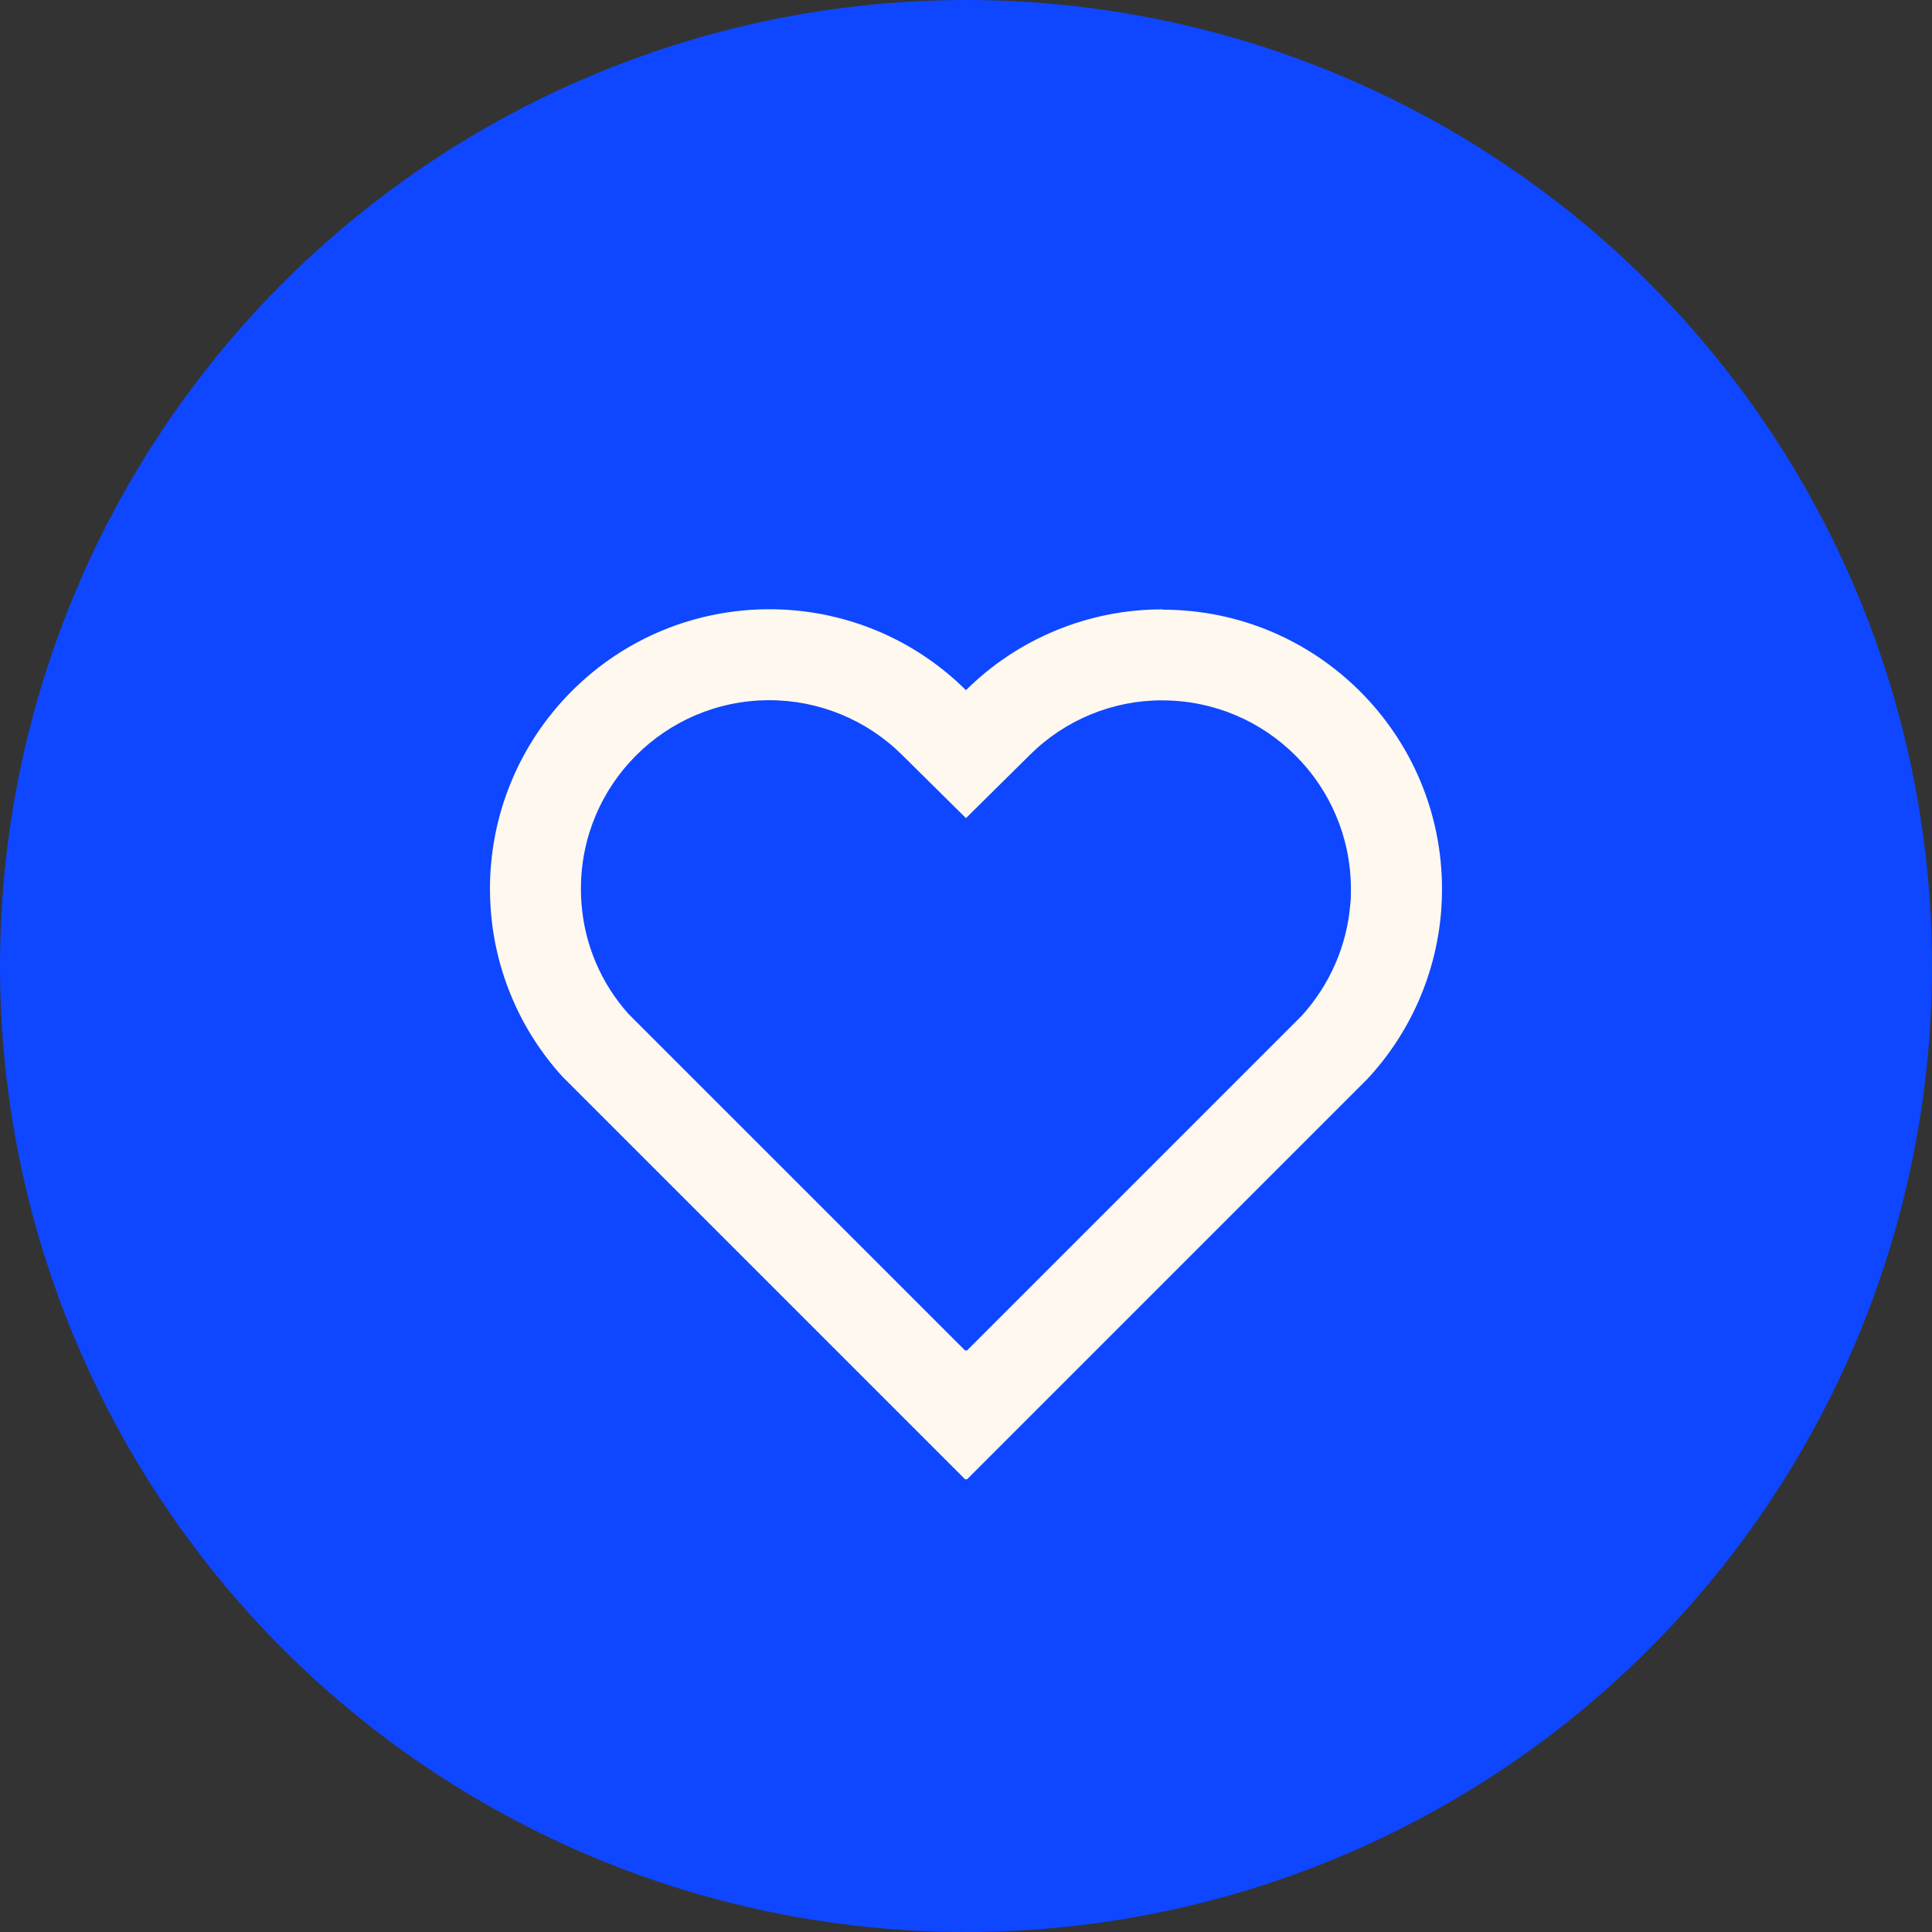<?xml version="1.0" encoding="UTF-8"?><svg id="Layer_1" xmlns="http://www.w3.org/2000/svg" viewBox="0 0 594.74 594.74"><rect x="0" y="0" width="594.74" height="594.74" fill="#333333" stroke="none"/><defs><style>.cls-1{fill:#0e47ff;}.cls-2{fill:#fff8ee;}</style></defs><g id="Lag_2"><g id="Lag_1-2"><circle class="cls-1" cx="297.37" cy="297.37" r="297.37"/><path class="cls-2" d="M357.86,215.6c32.01,.06,57.94,25.99,58,58,0,1.5,0,3-.16,4.42-1,12.93-6.3,25.16-15.05,34.73l-4.06,4.06-99,99-.21-.21-.21,.21-98.13-98.12h0l-.22-.22-5.34-5.34c-8.46-9.43-13.55-21.4-14.48-34.03v-.1c-.12-1.41-.17-2.84-.17-4.37-.04-32.03,25.89-58.03,57.92-58.08,15.32-.02,30.03,6.02,40.91,16.81l19.7,19.49,19.7-19.49c10.84-10.78,25.52-16.81,40.8-16.77m0-28c-22.66-.03-44.41,8.91-60.5,24.87-33.74-33.43-88.19-33.18-121.62,.56-15.98,16.12-24.93,37.91-24.91,60.61,0,2.21,.08,4.39,.25,6.56,1.43,19.07,9.2,37.12,22.08,51.26h0l5.84,5.84h0l118.18,118.18,.21-.21,.21,.21,118.83-118.82,4.45-4.45c13.28-14.24,21.31-32.58,22.78-52,.16-2.15,.24-4.33,.24-6.52,0-47.5-38.5-86-86-86l-.04-.09Z"/></g></g></svg>